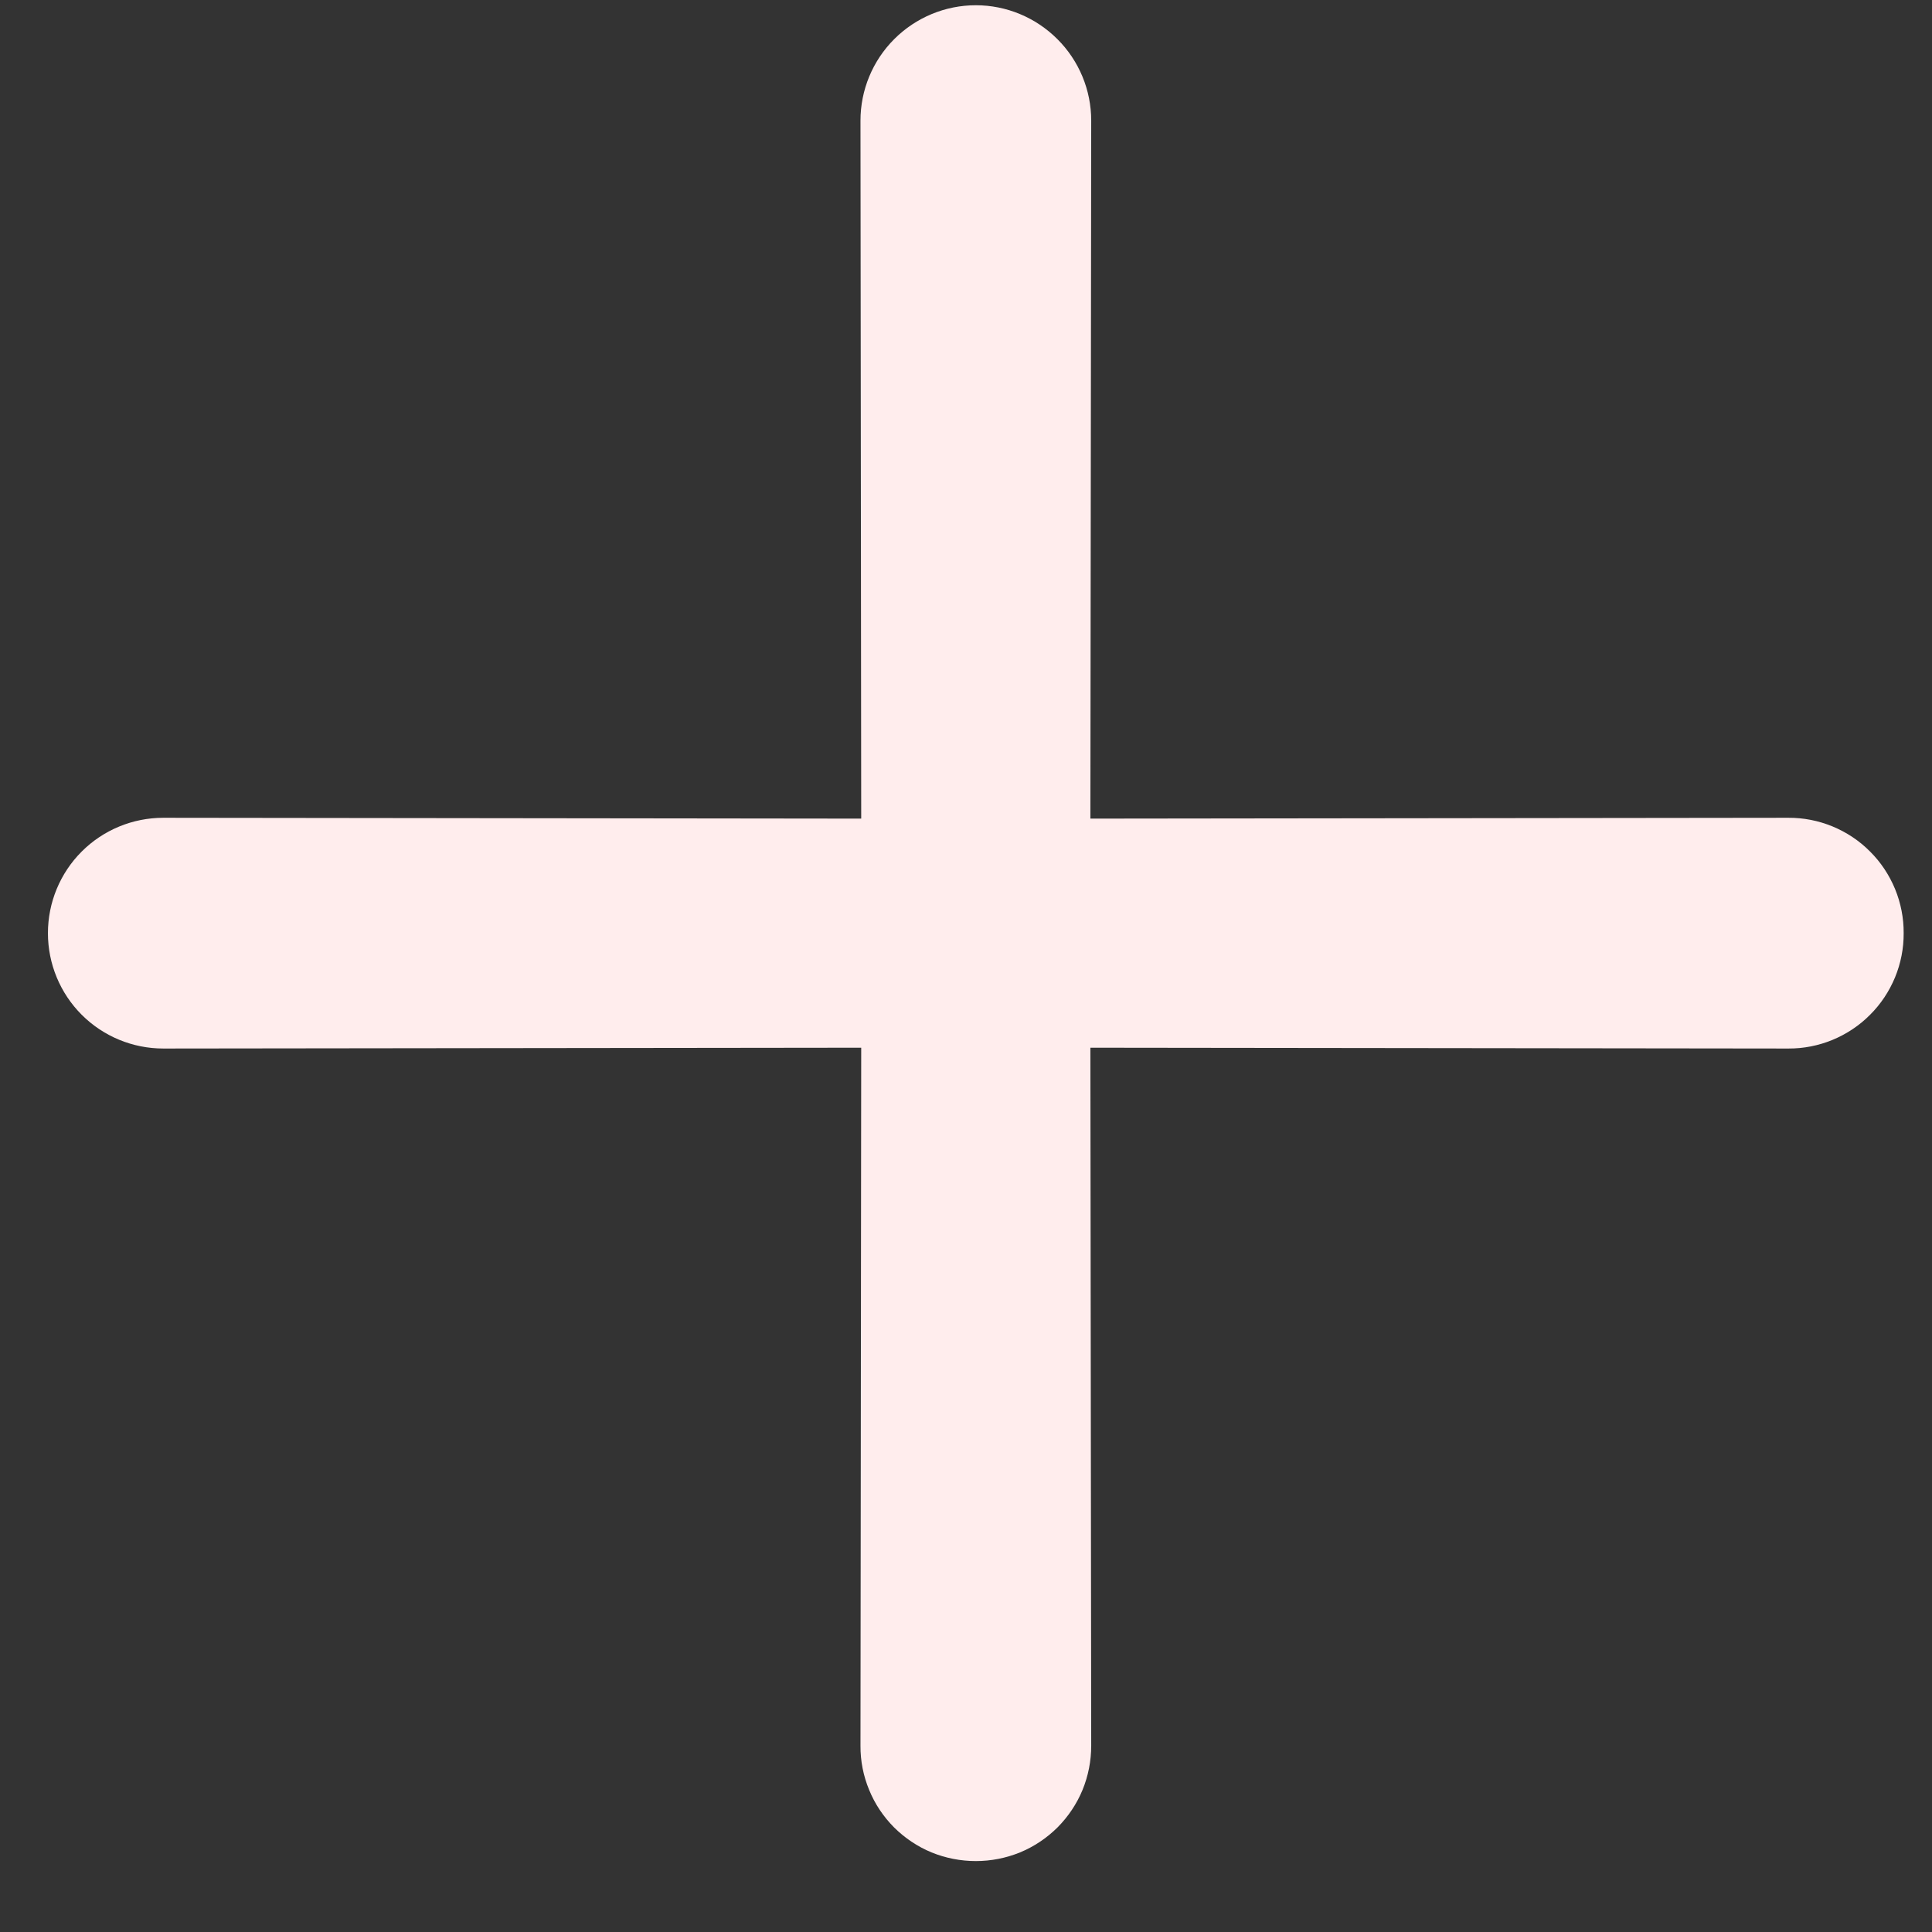 <svg width="21" height="21" viewBox="0 0 21 21" fill="none" xmlns="http://www.w3.org/2000/svg">
<rect x="0" y="0" width="21" height="21" fill="#333333" stroke="none"/>
<path d="M11.852 8.898L11.861 1.311C11.861 0.979 11.729 0.66 11.493 0.425C11.258 0.19 10.939 0.057 10.607 0.057C10.274 0.057 9.955 0.19 9.72 0.425C9.485 0.66 9.353 0.979 9.353 1.311L9.361 8.898L1.775 8.889C1.442 8.889 1.123 9.021 0.888 9.256C0.653 9.491 0.521 9.81 0.521 10.143C0.521 10.476 0.653 10.795 0.888 11.03C1.123 11.265 1.442 11.397 1.775 11.397L9.361 11.388L9.353 18.975C9.352 19.14 9.384 19.303 9.447 19.455C9.509 19.608 9.602 19.746 9.718 19.863C9.835 19.979 9.973 20.072 10.126 20.135C10.278 20.197 10.442 20.229 10.607 20.229C10.771 20.229 10.935 20.197 11.087 20.135C11.24 20.072 11.378 19.979 11.495 19.863C11.611 19.746 11.704 19.608 11.767 19.455C11.829 19.303 11.861 19.14 11.861 18.975L11.852 11.388L19.438 11.397C19.603 11.398 19.766 11.366 19.919 11.303C20.071 11.24 20.21 11.148 20.326 11.031C20.443 10.915 20.535 10.776 20.598 10.624C20.661 10.471 20.693 10.308 20.692 10.143C20.693 9.978 20.661 9.815 20.598 9.662C20.535 9.51 20.443 9.371 20.326 9.255C20.21 9.138 20.071 9.046 19.919 8.983C19.766 8.92 19.603 8.888 19.438 8.889L11.852 8.898Z" fill="#FFEDED"/>
</svg>
